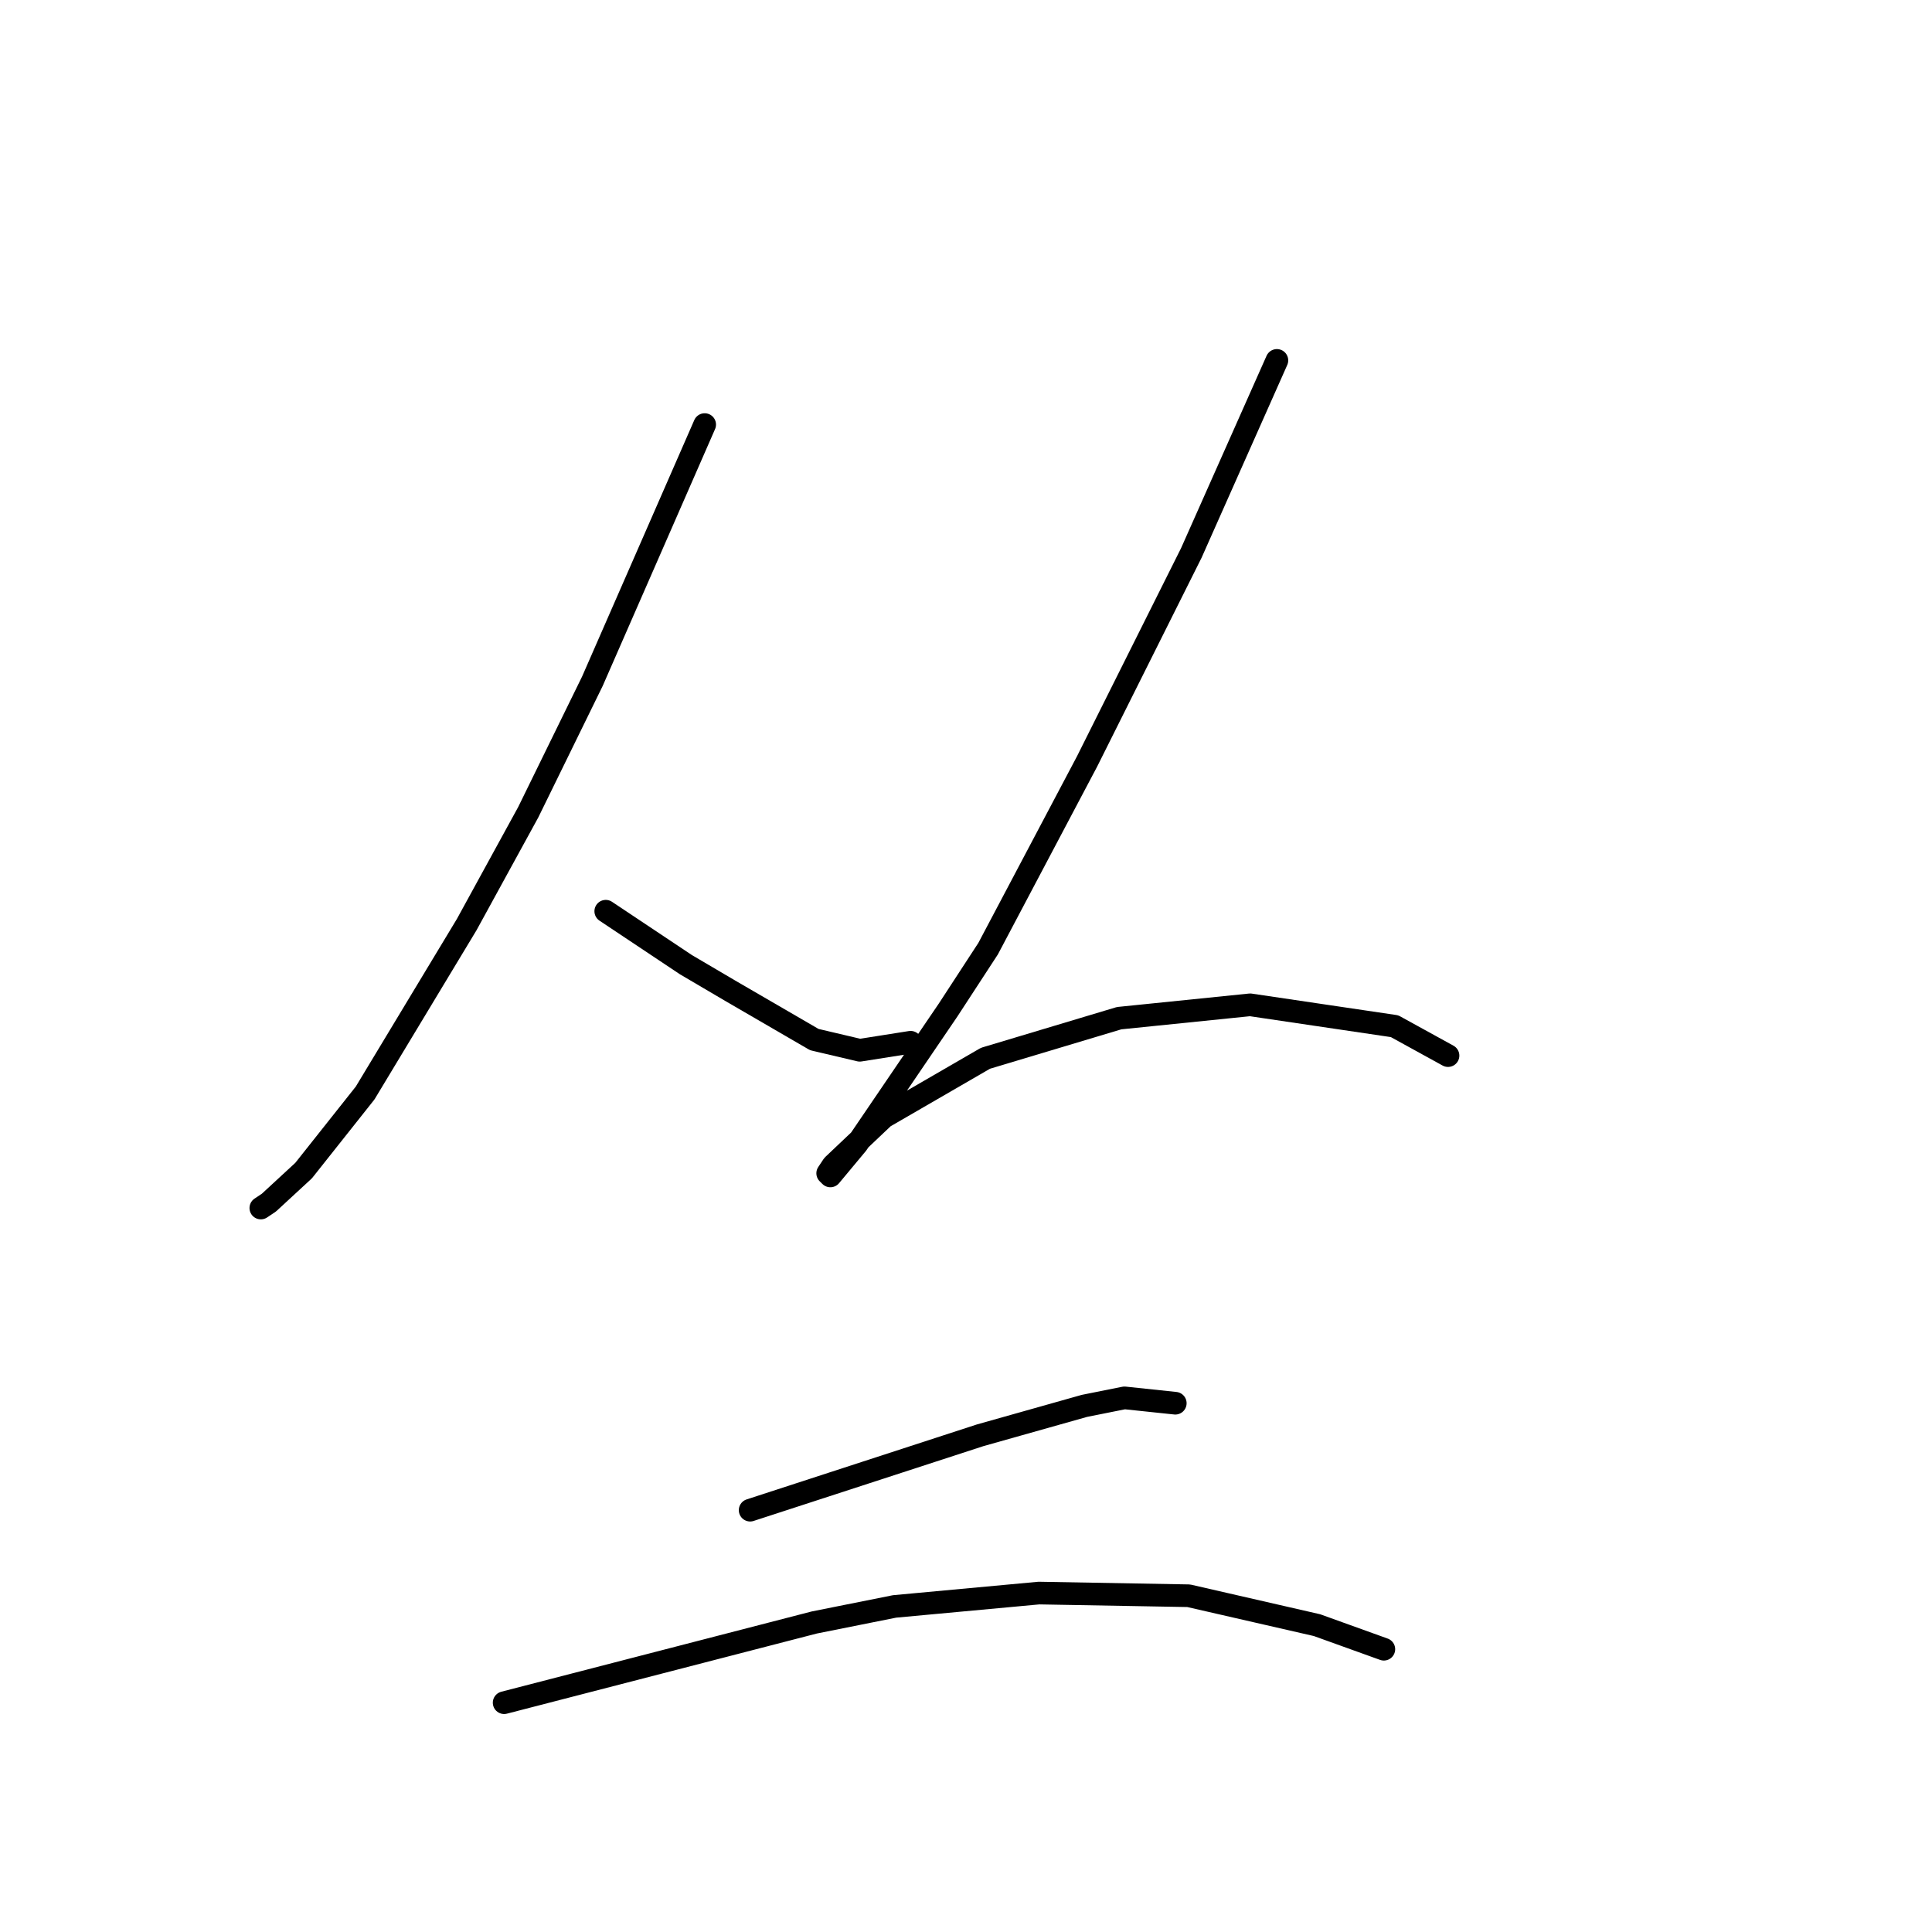 <?xml version="1.0" standalone="no"?>
    <svg width="256" height="256" xmlns="http://www.w3.org/2000/svg" version="1.1">
    <polyline stroke="black" stroke-width="3" stroke-linecap="round" fill="transparent" stroke-linejoin="round" points="93.374 56.258 85.934 73.265 78.493 90.272 69.99 107.633 61.841 122.513 48.378 144.835 40.229 155.109 35.623 159.361 34.56 160.07 34.56 160.07 " />
        <polyline stroke="black" stroke-width="3" stroke-linecap="round" fill="transparent" stroke-linejoin="round" points="80.265 120.742 85.58 124.285 90.894 127.828 96.917 131.371 107.901 137.749 113.924 139.166 120.656 138.103 120.656 138.103 " />
        <polyline stroke="black" stroke-width="3" stroke-linecap="round" fill="transparent" stroke-linejoin="round" points="169.196 47.755 163.527 60.51 157.858 73.265 151.126 86.729 144.04 100.901 130.931 125.702 125.616 133.851 113.57 151.566 110.027 155.818 109.672 155.464 110.381 154.401 117.113 148.023 130.576 140.229 148.292 134.914 165.653 133.143 184.785 135.977 191.871 139.874 191.871 139.874 " />
        <polyline stroke="black" stroke-width="3" stroke-linecap="round" fill="transparent" stroke-linejoin="round" points="99.397 200.106 114.633 195.146 129.868 190.186 143.686 186.288 149 185.225 155.732 185.934 155.732 185.934 " />
        <polyline stroke="black" stroke-width="3" stroke-linecap="round" fill="transparent" stroke-linejoin="round" points="66.801 225.616 87.351 220.302 107.901 214.987 118.53 212.861 137.662 211.09 157.504 211.444 174.51 215.341 183.368 218.53 183.368 218.53 " />
        </svg>